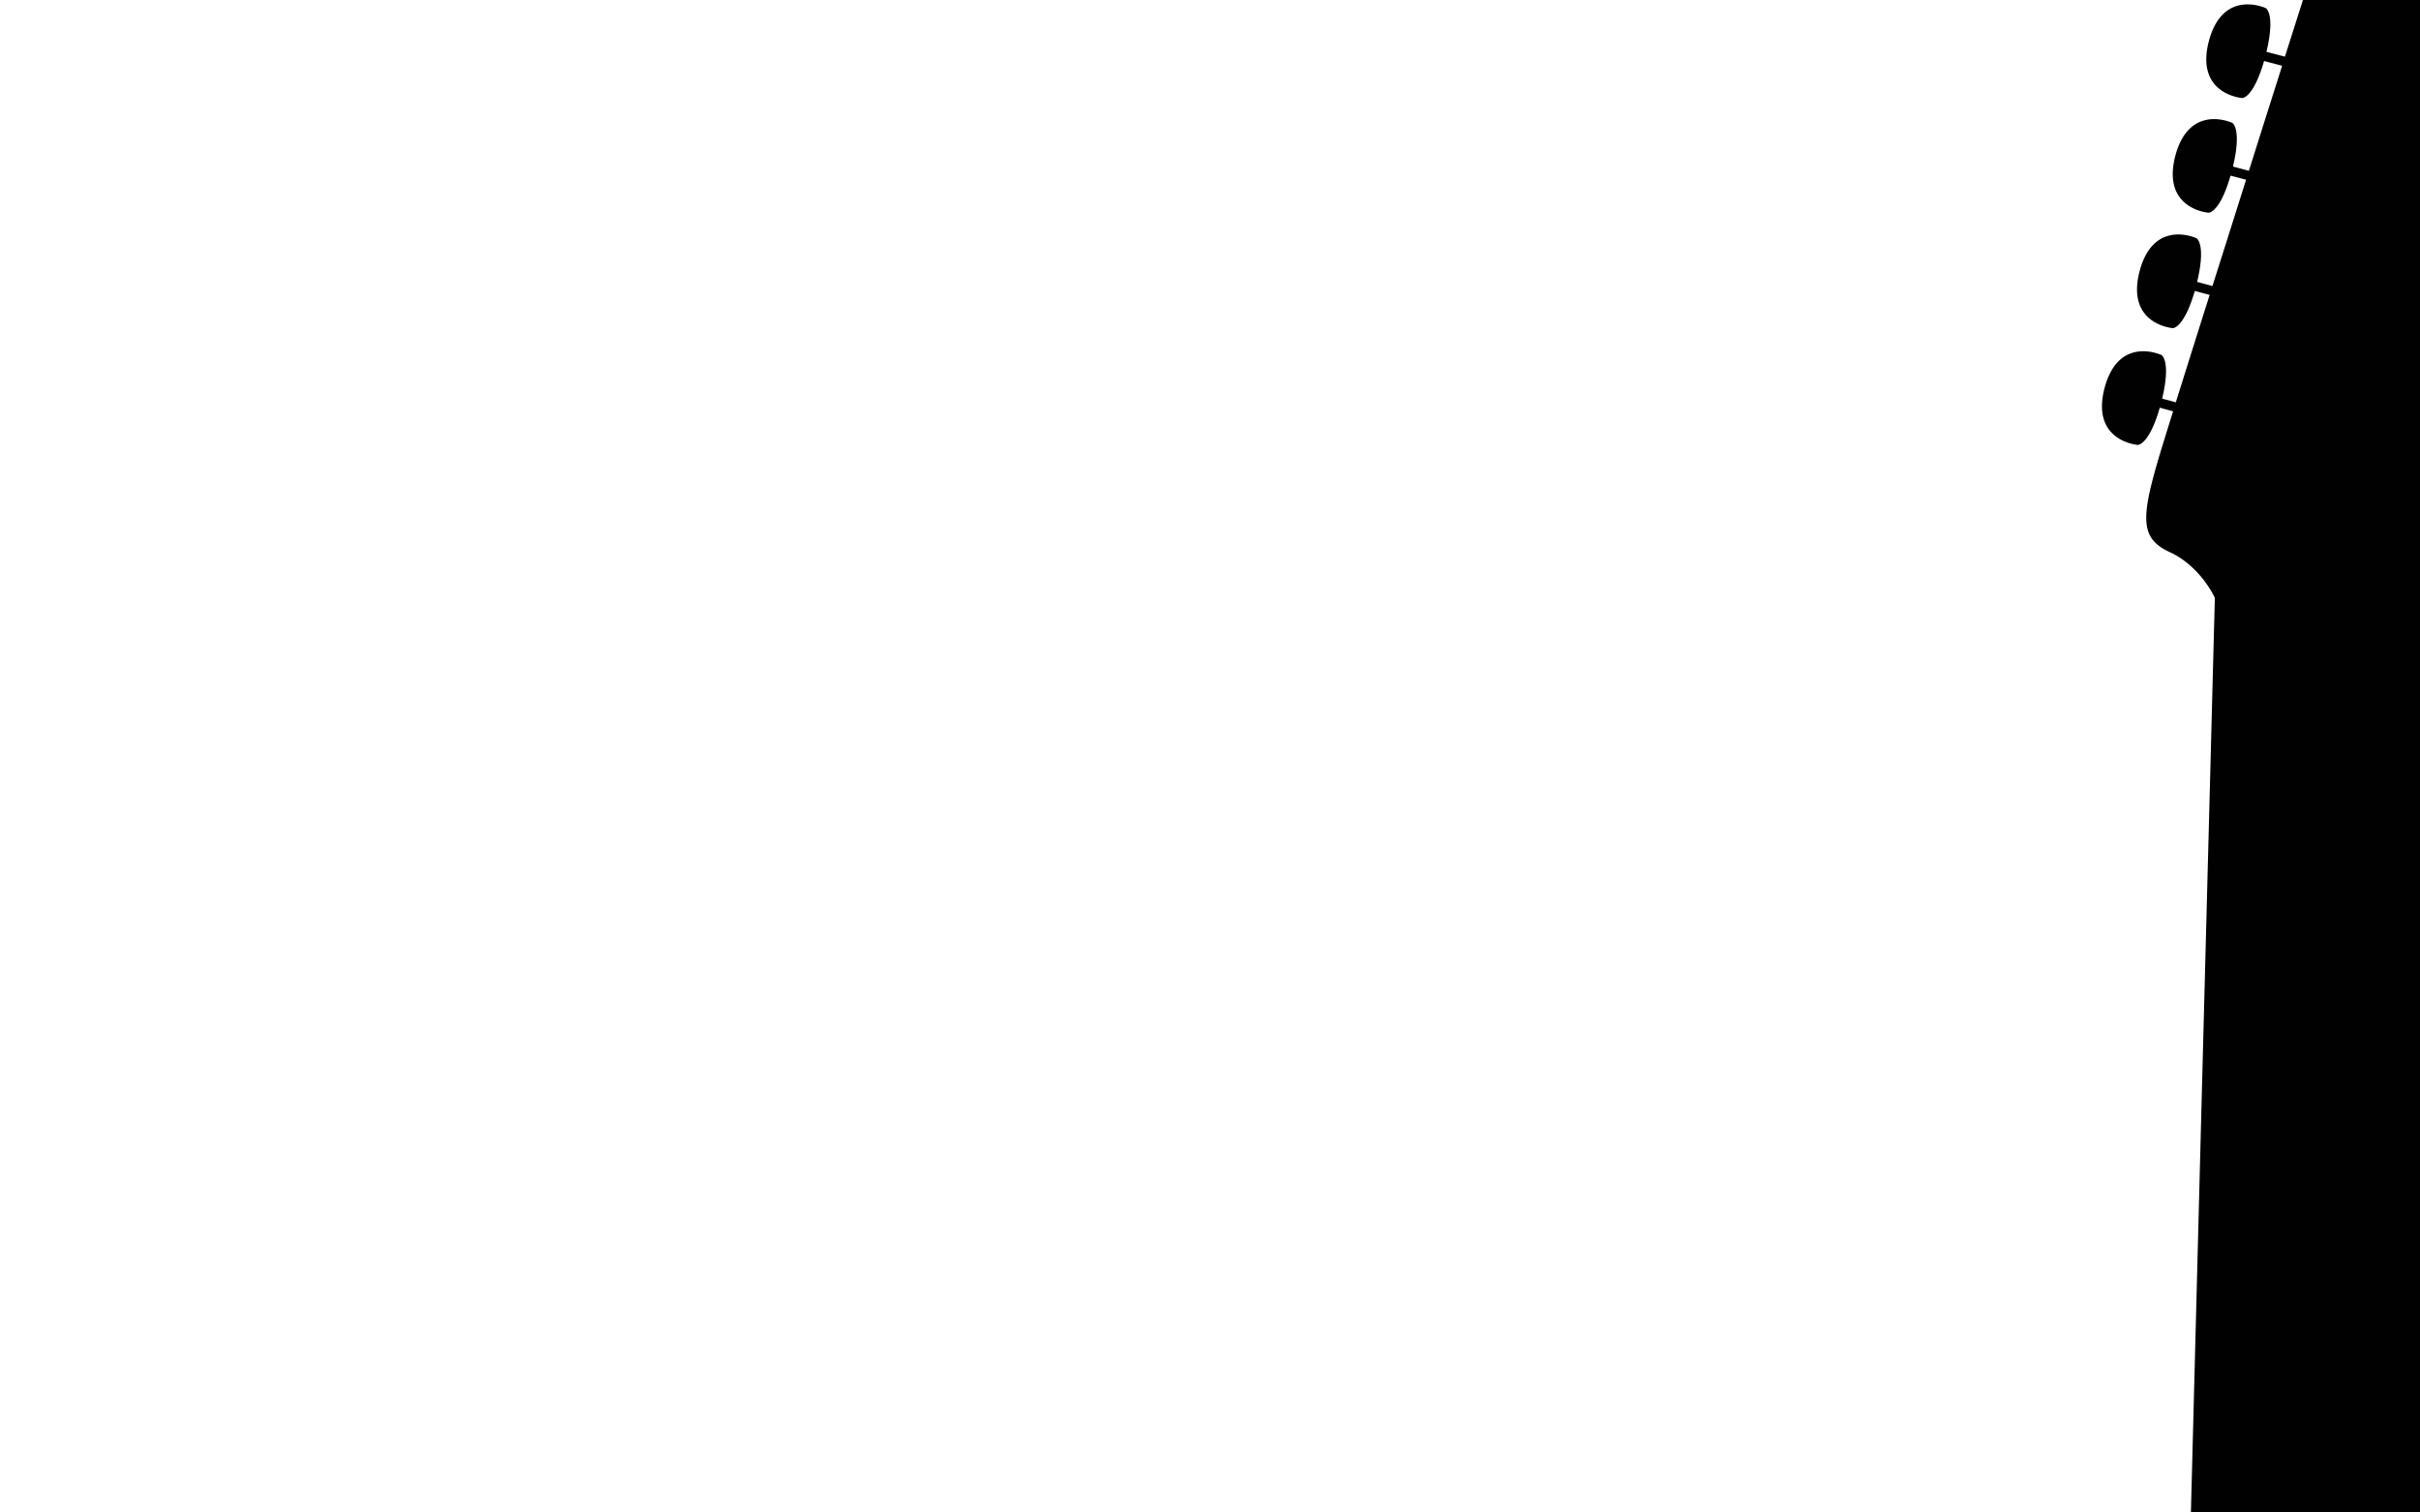 <svg id="Layer_1" data-name="Layer 1" xmlns="http://www.w3.org/2000/svg" viewBox="0 0 2560 1600"><defs><style>.cls-1{fill:#010101;}</style></defs><title>test</title><path class="cls-1" d="M2495-183.49l-18.79-5c9.65-40.47-.69-46.1-.69-46.1s-45.29-21.52-60.24,34.9c-14.65,56.46,35.33,60.08,35.33,60.08s11.79,0,23.11-39.33l17.55,4.78c-1.3,4-15.59,49.28-36.28,114.53l-17.22-4.71c9.62-40.38-.68-46.1-.68-46.1s-45.33-21.43-60.37,35c-14.62,56.49,35.39,60,35.39,60s11.72.23,23.08-39.23l16.92,4.41c-10.46,33.1-22.39,70.57-35,110.19l-19.55-5.1c9.65-40.47-.65-46.2-.65-46.2s-45.33-21.43-60.31,35C2322,100.11,2372,103.72,2372,103.72s11.62.26,23.05-39.2l19.12,5.06c-11.52,36.23-23.42,73.87-35.18,111.11l-16.83-4.51c9.56-40.43-.68-46.16-.68-46.16s-45.36-21.46-60.34,34.93c-14.65,56.53,35.3,60.11,35.3,60.11s11.88.07,23.11-39.26l16.49,4.3c-12.27,38.93-24.31,77-35.59,112.43l-16.23-4.31c9.75-40.5-.65-46.19-.65-46.19s-45.33-21.43-60.24,35c-14.62,56.43,35.29,60.11,35.29,60.11s11.72.1,23.15-39.36l15.73,4.2c-14.22,44.81-26.57,84.2-35.8,113.61l-14.46-3.89c9.62-40.37-.68-46.1-.68-46.1s-45.26-21.55-60.27,34.94c-14.69,56.56,35.29,60.11,35.29,60.11s11.79.16,23.15-39.37l14.09,3.85c-5.2,16.59-9.14,29.39-11.47,36.89-22.5,74-25.12,96.82,7.86,112S2343,632.48,2343,632.58c-.08,1.19-.06,2.54-.11,4.36-.76,26.73-3.16,120.07-4.46,169.09q-4.91,186.84-9.82,373.43-6.15,236.65-12.34,473.41-6.36,242-12.65,483.9c-4.54,176.35-10.56,352.72-14.43,529.08-1.06,51.79,1.16,101.94-48.7,132.56-44.5,27.34-107.45,23.35-154.21,3.13-97.76-42.24-146.57-144-156.56-245.26-4.75-48.52,2.44-141.12-66.3-144.68C1753.3,2406,1721.49,2576.75,1712,2656.51c-22.85,192.83,41.83,352.87,95.73,532.73,27.14,90.56,44.53,184.71,30.3,279.25-14.07,93.9-60.12,168.54-101.64,251.62-25.55,51.13-49.19,103.2-69.88,156.56-77.23,199.26-128,448.2-22.59,647.05,51.37,97,138.08,165.5,237.74,208.42a995.38,995.38,0,0,0,158,52.44C2254.5,4837,2488.73,4841,2708.76,4828c107.73-6.32,218.76-24.49,312.29-81.24,112.64-68.34,196.64-187.5,233-313.12,72.36-250.29-131.21-631.41-131.21-631.41-23.63-46.24-47.39-92.43-66.67-140.51-34.52-86.09-47.32-174.54-26.78-265.84,10.23-45,26-88.49,42.08-131.63,19.66-52.75,41.87-103.08,55.87-157.74,21.07-82.08,29-170.14,1.93-251.92-7.9-23.63-18.78-54.91-36.37-74.15-25.38-27.55-70.2-50.72-105.5-26-35.79,25.16-38.26,72.84-48.76,111.58-13.31,49-32.17,97.91-64.3,137.9-27.25,34-67.65,48.95-109.94,53.94-55.6,6.52-139.42-6-182.09-47.59-3.88-3.84-7.66-5.36-7.73-11.77,0-2.08-12.09-2132-9.91-2331.54,2.18-199.72,136.11-231.34,136.11-231.34,2.39-110.71-46.79-307.59-62.05-383-15.09-75.5,80.66-63.1,105.38-141.44,24.86-78.54-15-188.52-114.26-194.22-82.85-4.57-123.55,73.26-134.8,99.55ZM2254.34,2938.58c89.86,49.51,185.15,87.57,280.56,124.79,103.26,40.32,213.06,98.08,321.93,39.18,24.81-13.5,52.06-32.71,70.82-54,46.56-52.55,66.07-119,81.86-186,3.43-14.72,5.42-51.61,27.49-47.27s37.83,43.13,43.51,60.89c13.48,41.29,11.7,87.06,7,129.7-15.93,143.54-90.23,266.14-120.94,405-15.52,70.38-4.39,139,18.58,206.39,36.88,108.39,84.17,213.21,128.81,318.65q10,23.54,19.92,47.2c21.37,50.75,40.27,100.77,54.88,154,12.12,44.37,33.33,128.13-17.4,160-18.68,11.61-44.28,6.61-63.68-.53-46.76-17.22-84.1-57.11-118.39-91.56-41.8-42-96.53-75.44-151.74-96.35-48.89-18.53-99.75-26.31-151.39-29.35-50.91-3-102.43-1.29-153.05-.55-76.71,1.11-153.62-3.53-230.29.75-50.71,2.65-118.91,11.11-165.48-15.18-115.63-65.25-117.62-230.78-90.64-342.87,8.58-35.82,21.08-71,35-105.16,49.46-120.83,94.21-243.32,98.39-375.37,2.46-79.74-15.37-152.11-29.31-229.65-3.89-21.87-8.7-46.81,1.07-67.74C2173.19,2896.42,2221.19,2920.39,2254.34,2938.58Z"/></svg>